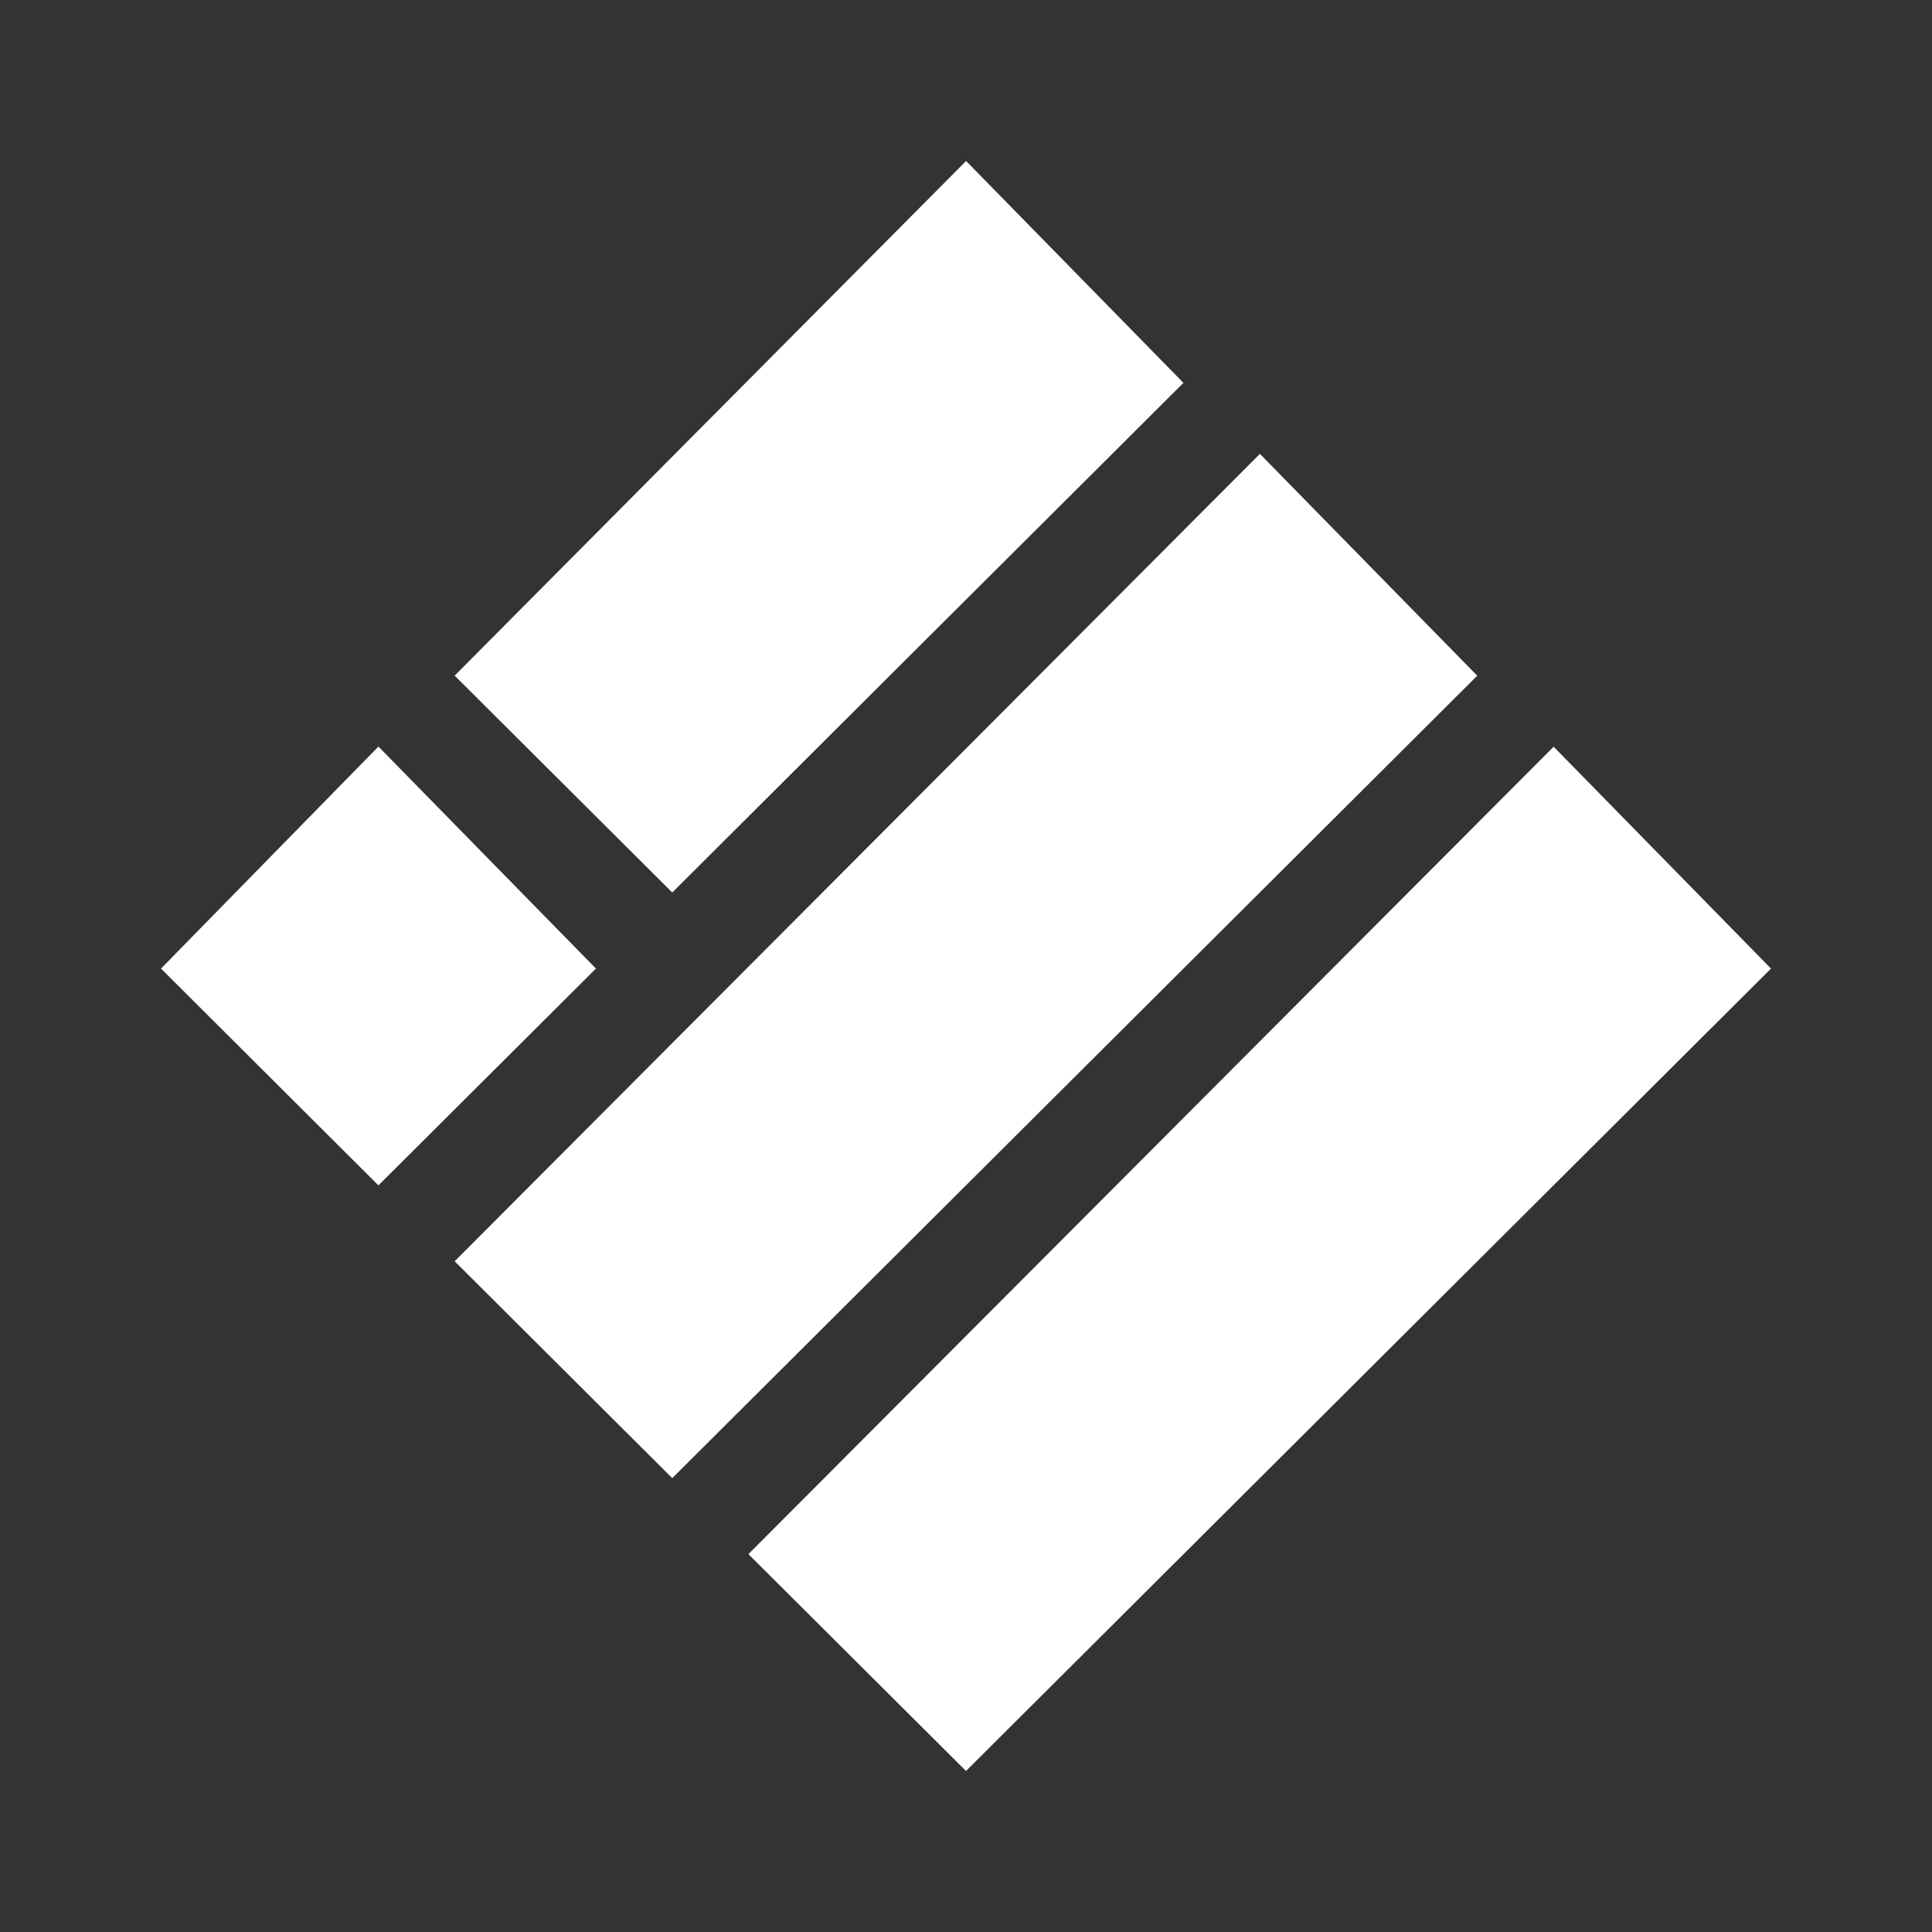 <svg width="24" height="24" viewBox="0 0 24 24" fill="none" xmlns="http://www.w3.org/2000/svg">
<rect x="0" y="0" width="24" height="24" fill="#333333" stroke="none"/>
<path fill-rule="evenodd" clip-rule="evenodd" d="M12.001 2L14.701 4.756L8.351 11.087L5.648 8.393L12.001 2ZM15.651 5.638L18.351 8.394L8.351 18.362L5.648 15.668L15.651 5.638ZM4.701 9.274L7.403 12.032L4.701 14.725L2 12.032L4.701 9.274ZM19.3 9.276L22 12.032L12 22L9.297 19.306L19.3 9.276Z" fill="white"/>
</svg>

